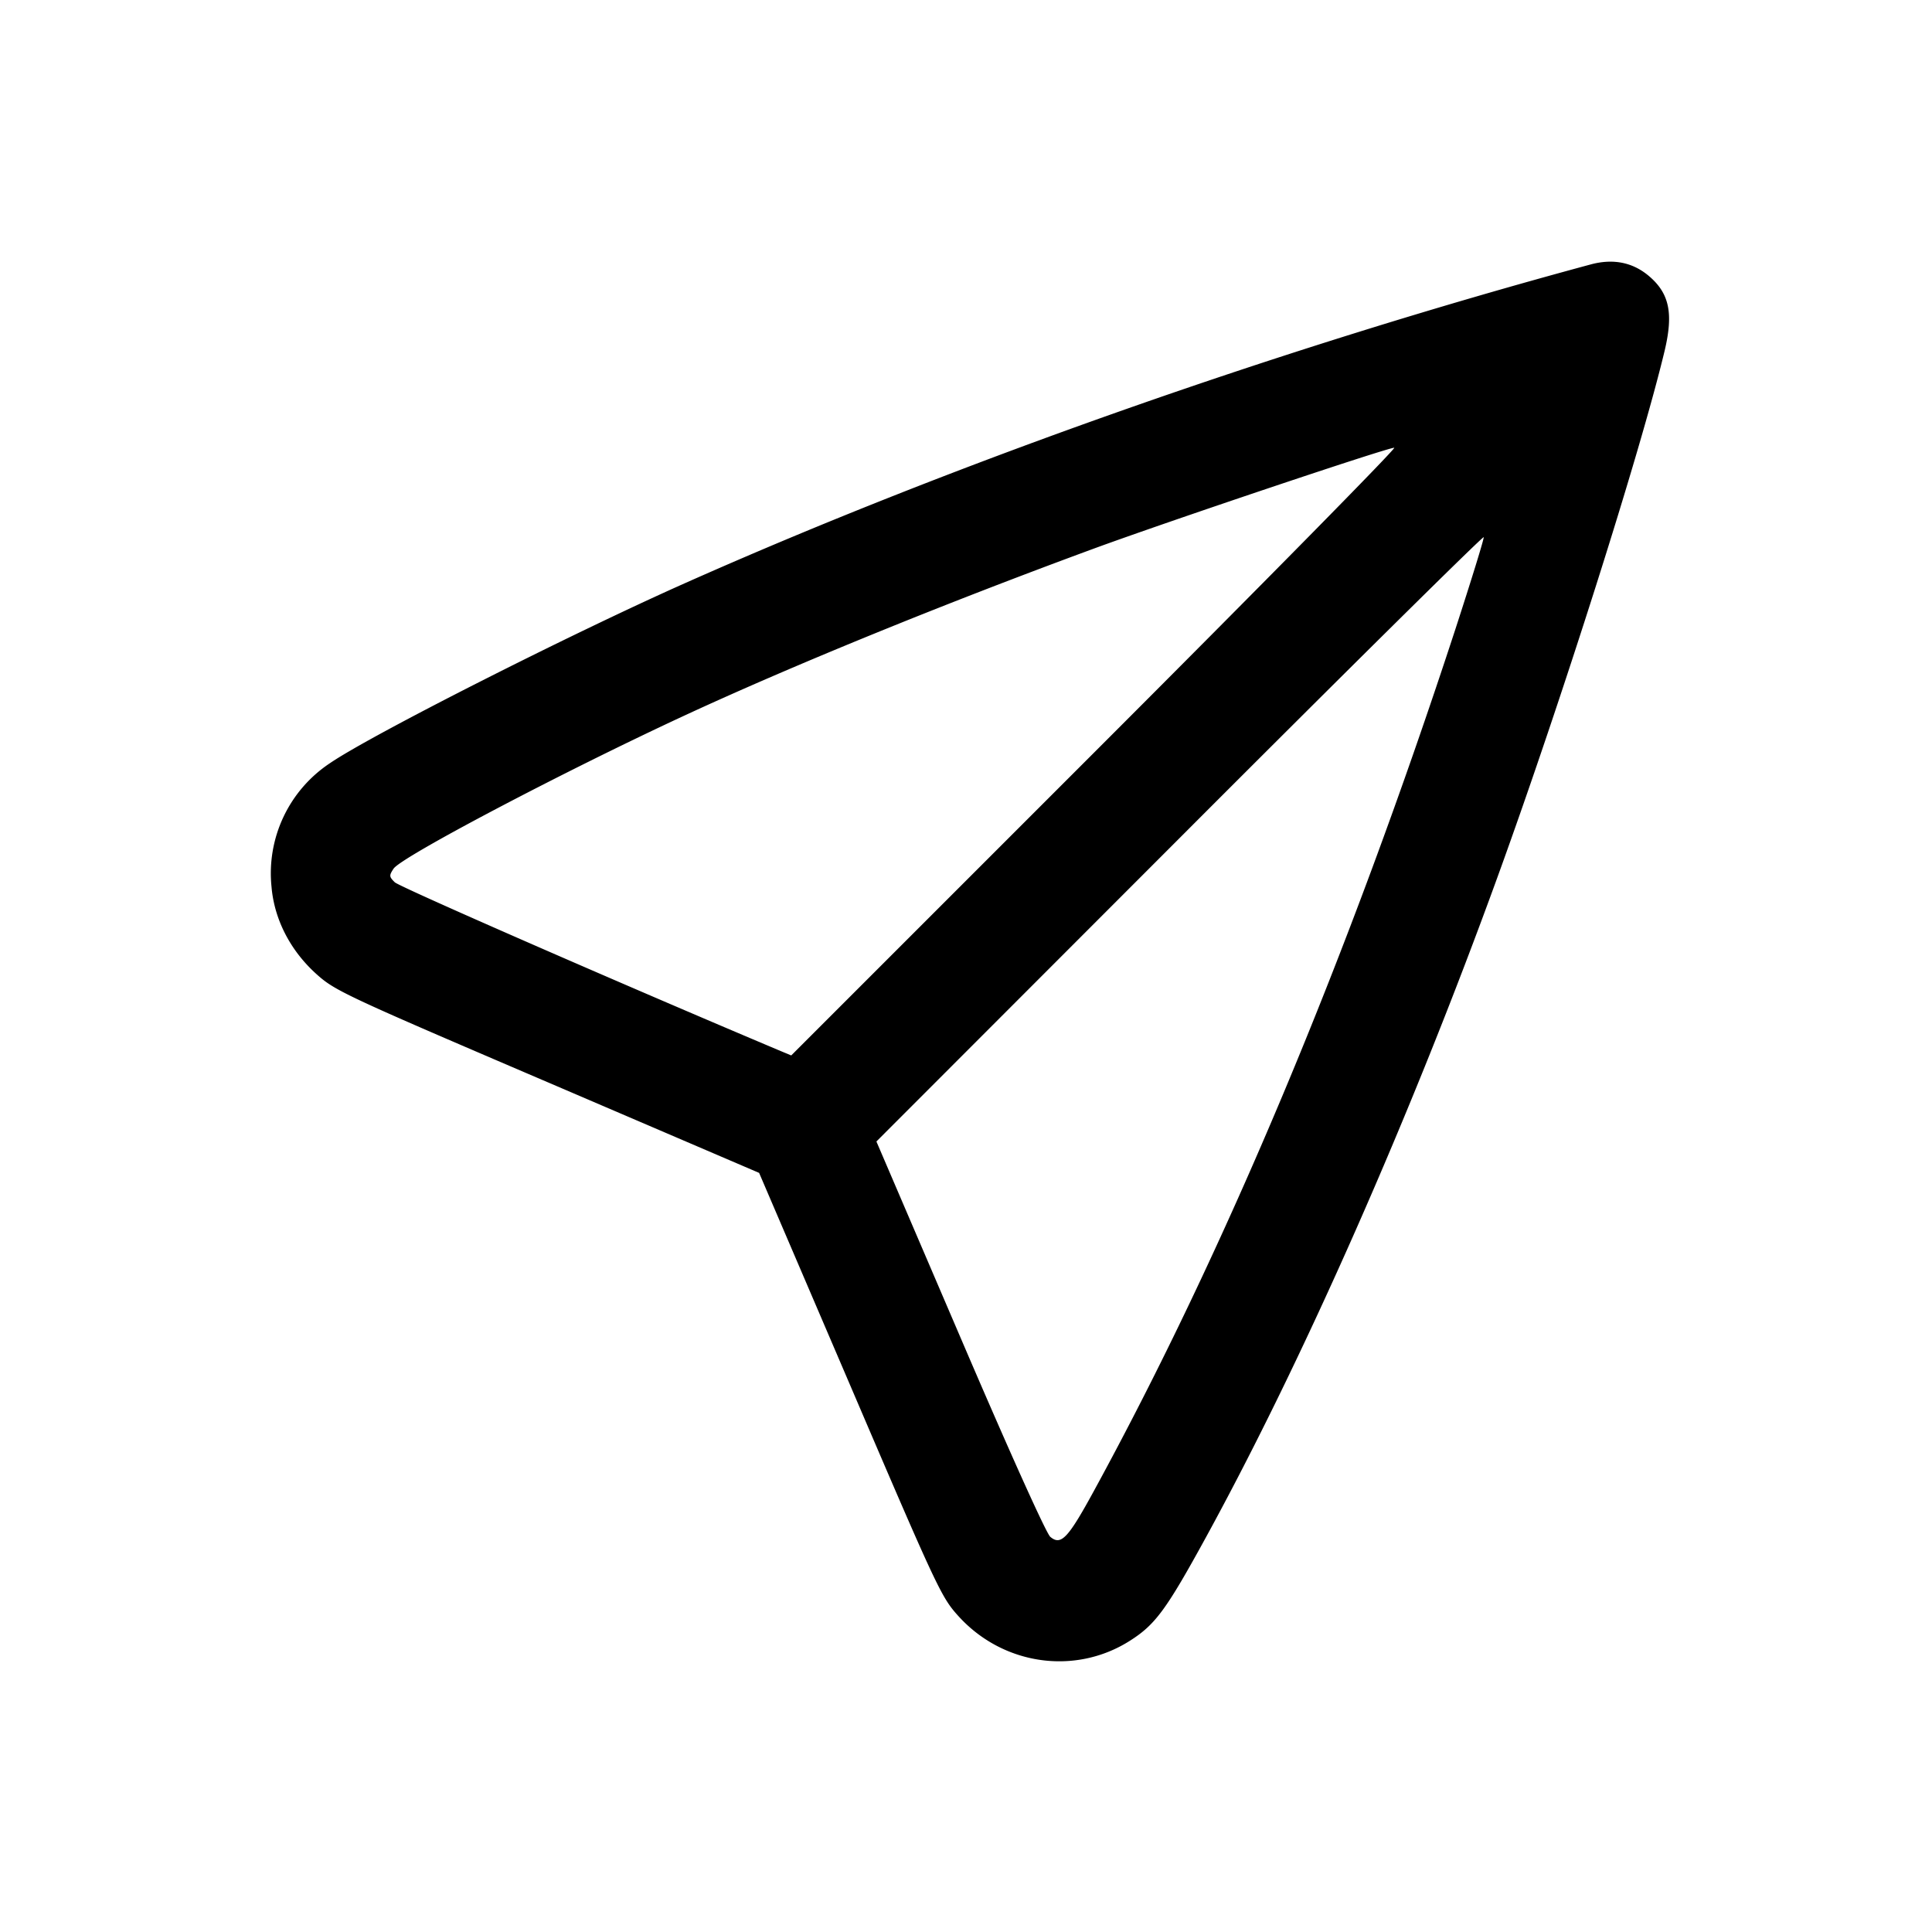 <svg width="24" height="24" fill="none" xmlns="http://www.w3.org/2000/svg"><path d="M19.76 3.285C15.966 4.308 11.871 5.749 8.519 7.24c-1.453.646-3.92 1.897-4.421 2.241a1.641 1.641 0 0 0-.725 1.536c.034.402.232.788.552 1.078.234.212.338.261 2.874 1.347L9.43 14.57l1.128 2.631c1.086 2.536 1.135 2.64 1.347 2.874.552.61 1.447.74 2.128.309.318-.201.453-.384.946-1.284 1.213-2.215 2.547-5.237 3.629-8.22.79-2.178 1.771-5.27 2.07-6.52.112-.47.06-.717-.198-.934-.2-.168-.443-.216-.72-.141m-6.156 6.051-3.775 3.775-.125-.052c-1.963-.827-4.743-2.042-4.8-2.099-.07-.069-.072-.083-.015-.169.095-.145 2.095-1.198 3.607-1.899 1.351-.626 3.227-1.391 5.084-2.074.931-.342 3.646-1.254 3.74-1.256.033-.001-1.639 1.697-3.716 3.774m4.473-1.513c-1.331 4.07-2.862 7.719-4.485 10.692-.326.598-.412.688-.545.576-.05-.042-.504-1.048-1.122-2.491l-1.038-2.42 3.767-3.77c2.071-2.074 3.771-3.755 3.777-3.737.006.018-.154.535-.354 1.15" fill-rule="evenodd" fill="#000"/></svg>